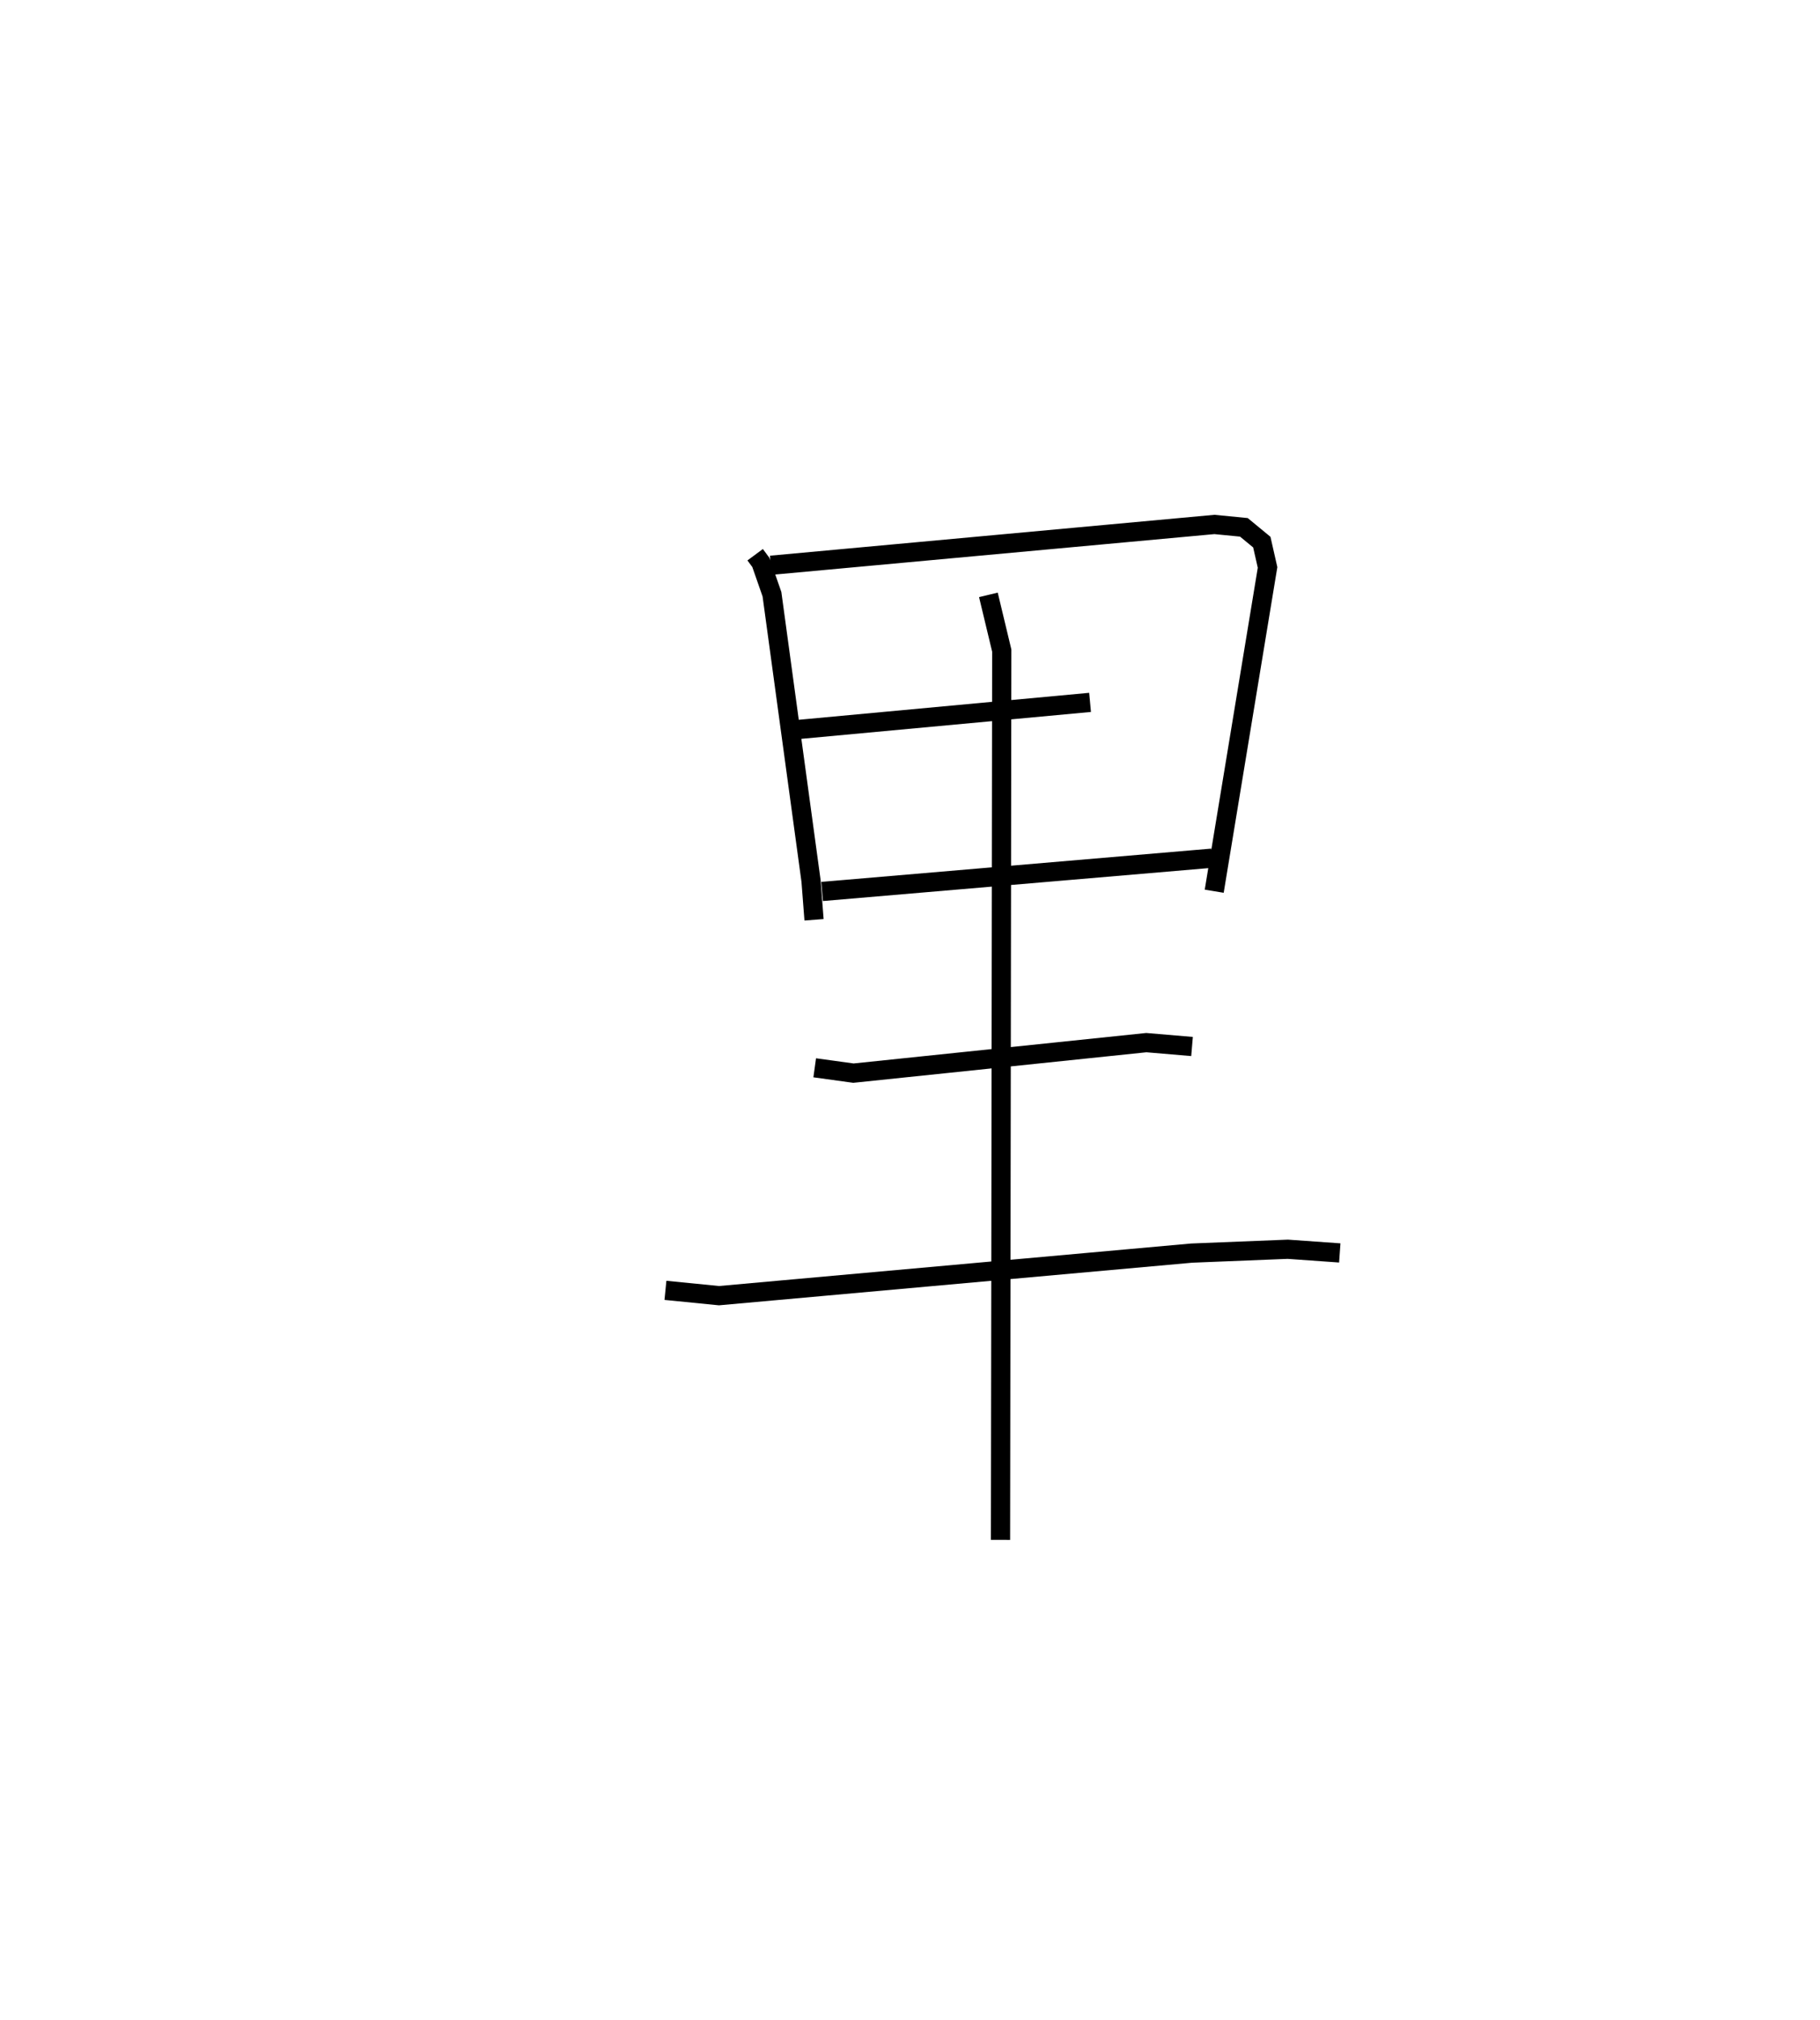 <?xml version="1.0" encoding="utf-8" ?>
<svg baseProfile="full" height="105.146" version="1.1" width="94.748" xmlns="http://www.w3.org/2000/svg" xmlns:ev="http://www.w3.org/2001/xml-events" xmlns:xlink="http://www.w3.org/1999/xlink"><defs /><rect fill="white" height="105.146" width="94.748" x="0" y="0" /><path d="M25,25 m0.0,0.0 m14.313,3.871 l0.299,0.404 0.576,1.652 l2.034,14.922 0.156,2.023 m-2.251,-18.452 l23.095,-2.124 1.534,0.15 l0.933,0.769 0.299,1.318 l-2.777,16.851 m-21.588,-8.424 l15.125,-1.404 m-13.95,9.841 l20.296,-1.732 m-20.681,10.909 l2.015,0.278 15.249,-1.588 l2.379,0.202 m-27.414,12.691 l2.788,0.277 24.604,-2.215 l5.007,-0.201 2.707,0.192 m-18.293,-34.249 l0.696,2.9 -0.065,46.284 " fill="none" stroke="black" stroke-width="1" /></svg>